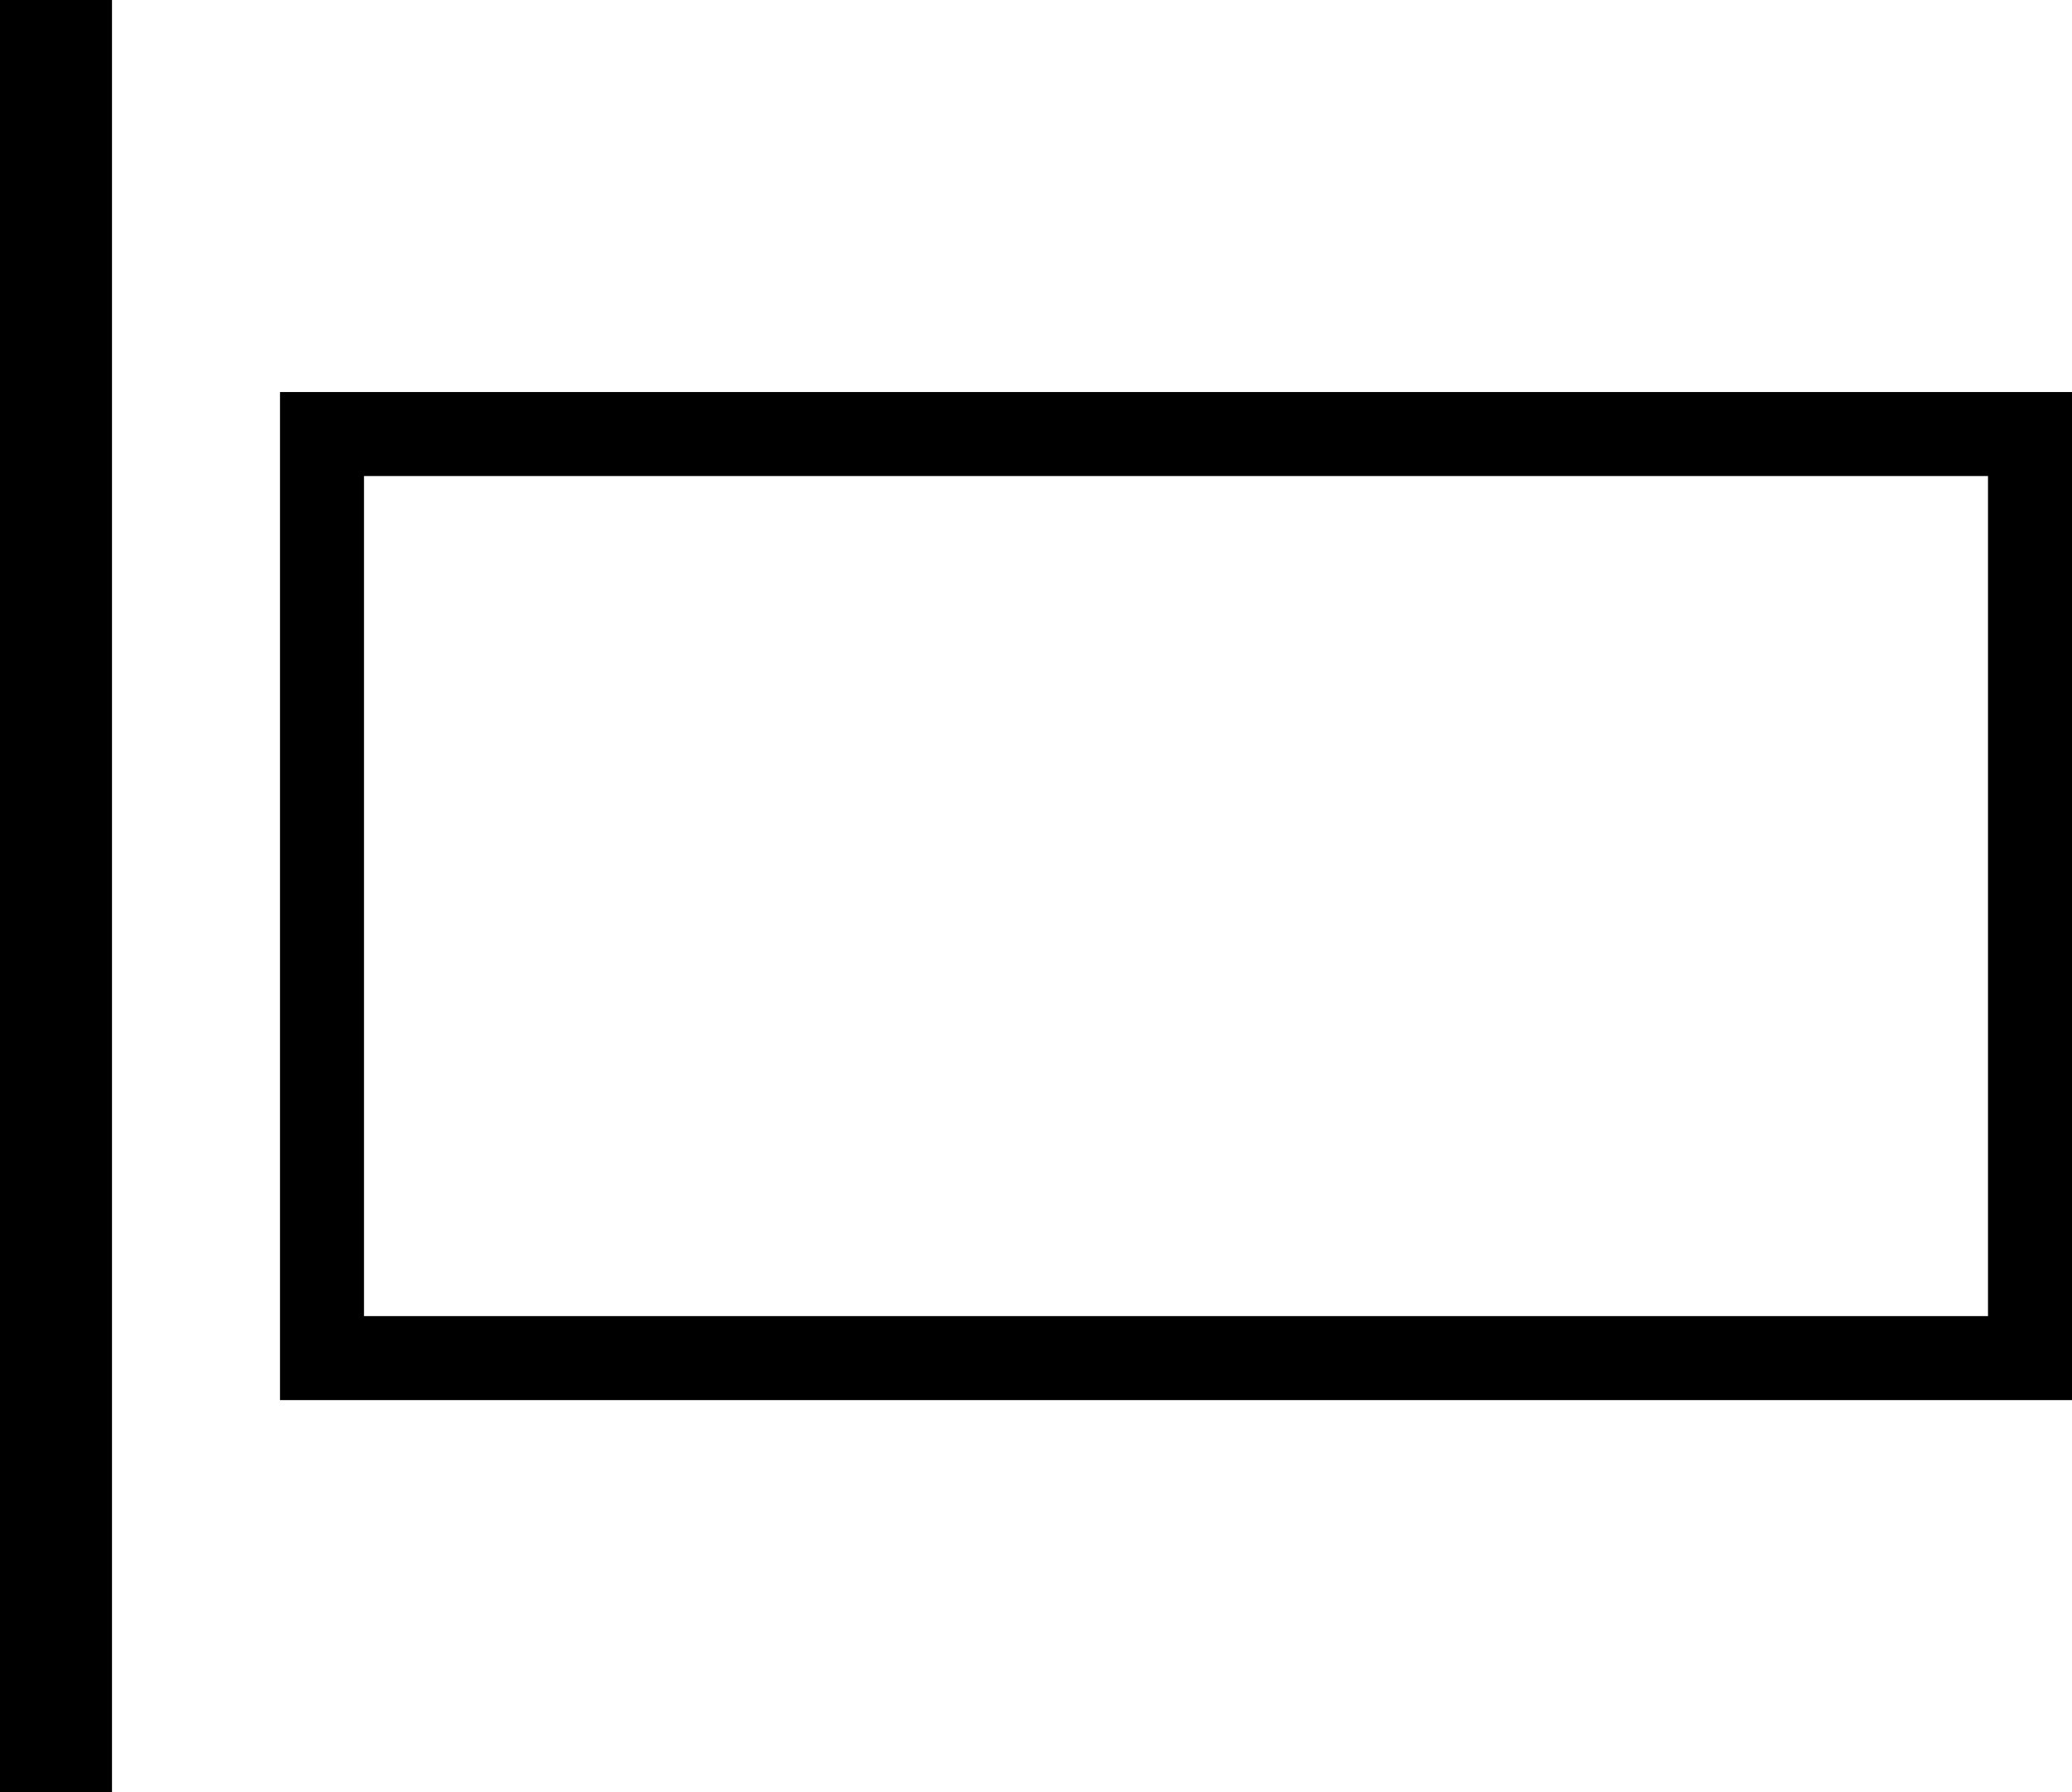 <svg id="Ebene_1" data-name="Ebene 1" xmlns="http://www.w3.org/2000/svg" width="18.5" height="16" viewBox="0 0 18.5 16">
  <title>alignment-left</title>
  <path d="M16.5-12v7.5H2V-12H16.5m.75-.75h-16v9h16v-9Z" transform="translate(1.25 16.25)"/>
  <polygon points="1 0 0 0 0 16 1 16 1 0 1 0"/>
</svg>
